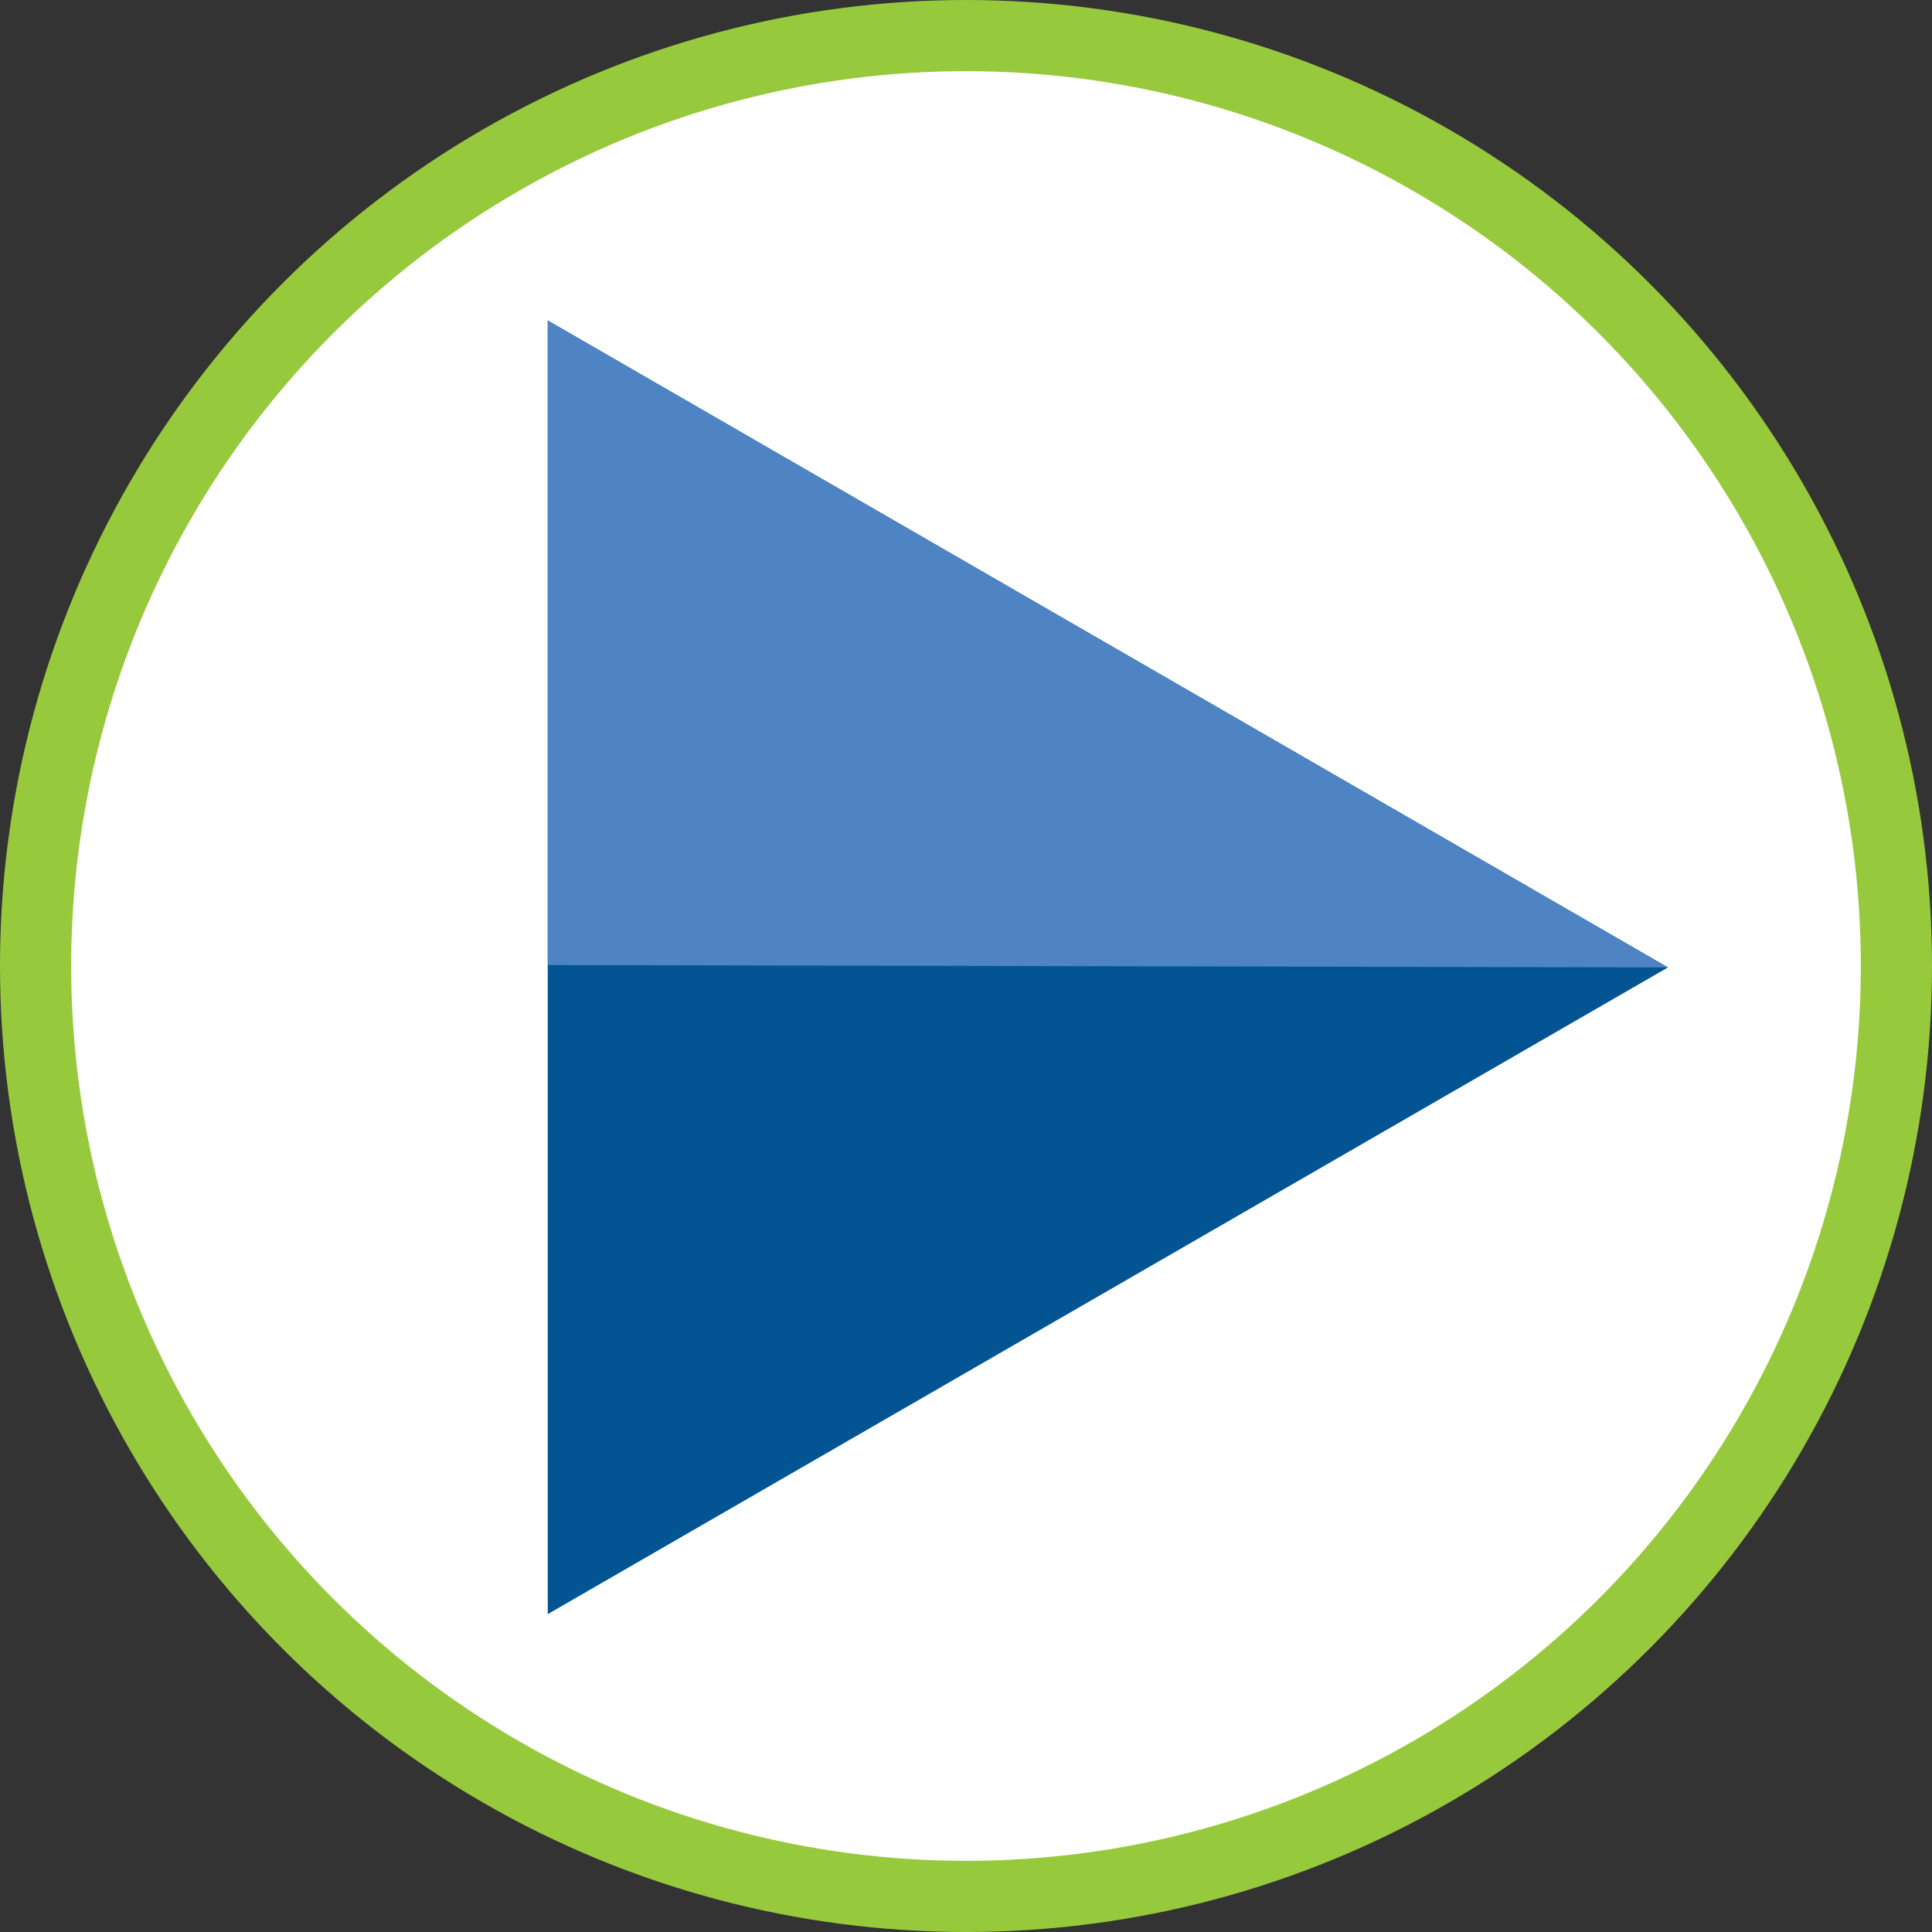 <?xml version="1.0" encoding="UTF-8"?> <svg xmlns="http://www.w3.org/2000/svg" id="Layer_1" data-name="Layer 1" viewBox="0 0 81.44 81.44"><rect x="0" y="0" width="81.44" height="81.44" fill="#333333" stroke="none"/> <defs> <style> .cls-1 { fill: #fff; stroke: #97c93d; stroke-miterlimit: 10; stroke-width: 3px; } .cls-2 { fill: #025493; } .cls-3 { fill: #4e84c4; } </style> </defs> <title>play</title> <circle class="cls-1" cx="40.72" cy="40.72" r="39.22"></circle> <polygon class="cls-2" points="70.31 40.78 23.09 13.51 23.09 68.04 70.31 40.78"></polygon> <polygon class="cls-3" points="70.31 40.78 23.09 13.51 23.09 40.68 70.31 40.78"></polygon> </svg> 